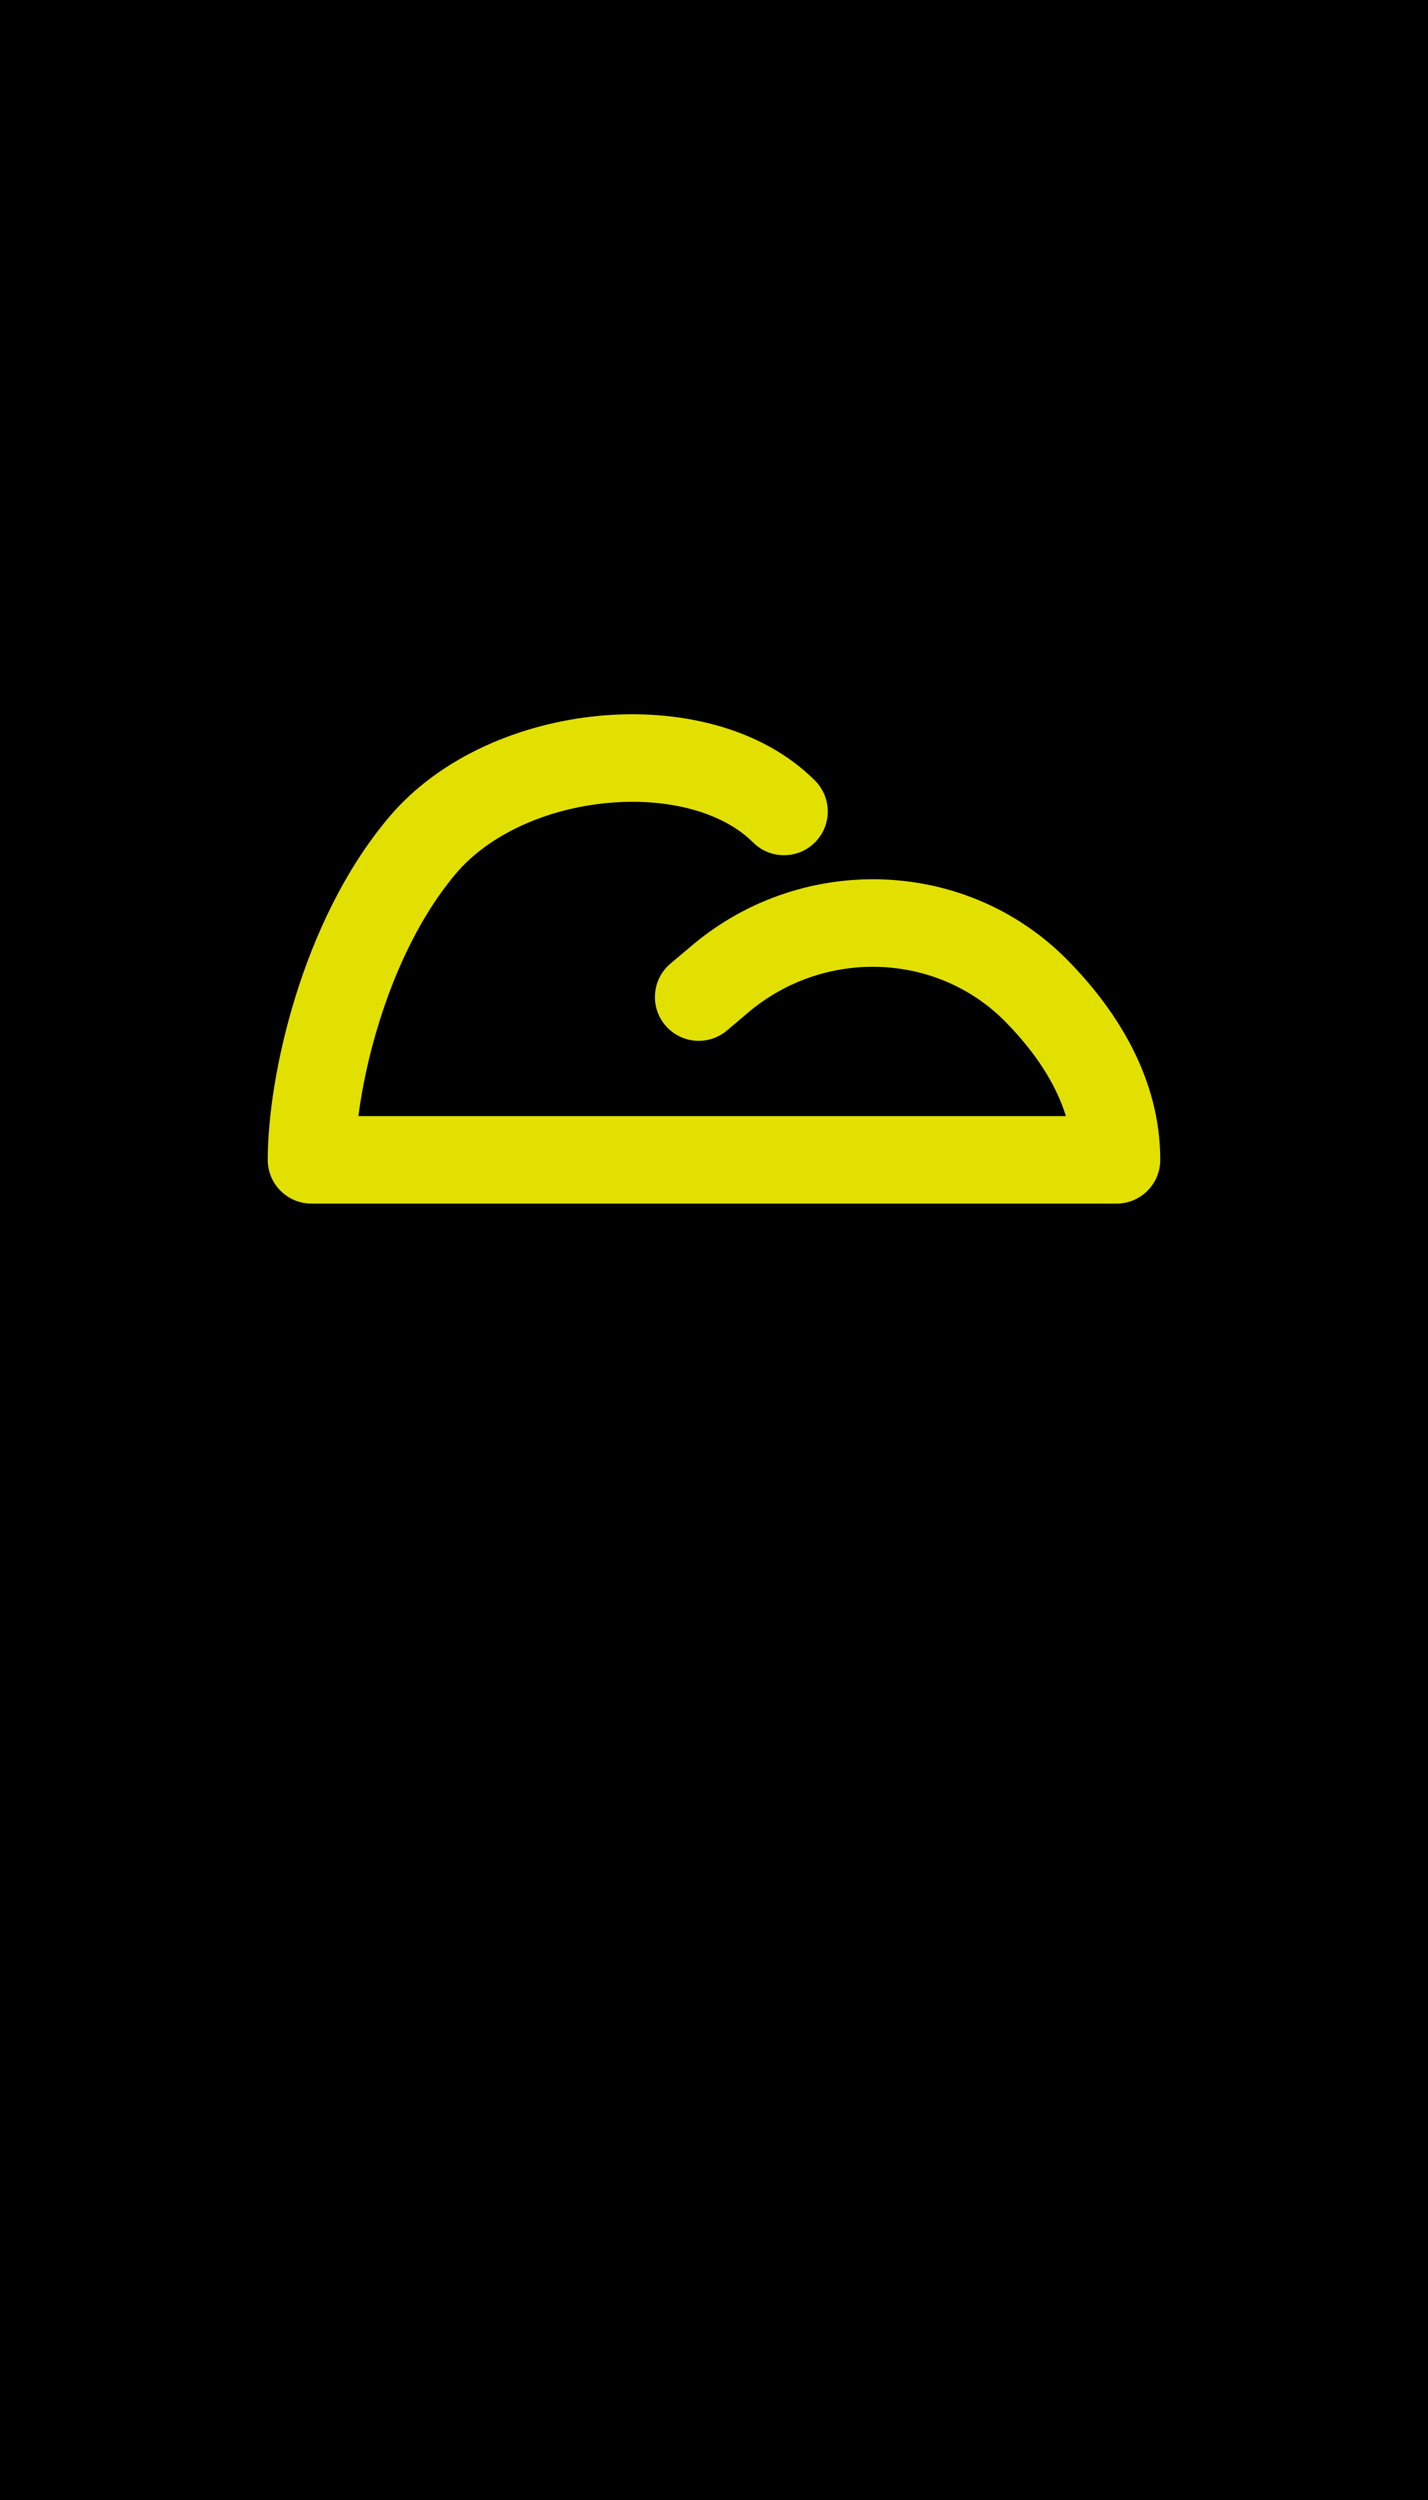 <svg width="32" height="56" viewBox="0 0 32 56" fill="none" xmlns="http://www.w3.org/2000/svg">
<rect width="32" height="56" fill="black"/>
<path fill-rule="evenodd" clip-rule="evenodd" d="M13.432 16.034C15.154 15.874 17.041 16.263 18.262 17.484C18.645 17.867 18.645 18.488 18.262 18.87C17.879 19.253 17.258 19.253 16.875 18.87C16.214 18.209 14.998 17.858 13.614 17.987C12.244 18.114 10.957 18.694 10.219 19.565C9.439 20.487 8.868 21.698 8.493 22.909C8.259 23.662 8.111 24.386 8.031 25.001H23.886C23.657 24.261 23.183 23.559 22.561 22.919L22.559 22.917C21.037 21.34 18.505 21.228 16.787 22.663C16.787 22.664 16.786 22.664 16.786 22.664L16.289 23.084C15.875 23.433 15.256 23.38 14.907 22.966C14.558 22.552 14.611 21.933 15.025 21.584L15.528 21.16C18.006 19.087 21.707 19.211 23.969 21.554C25.039 22.656 26 24.163 26 25.981C26 26.523 25.561 26.961 25.02 26.961H6.98C6.439 26.961 6 26.523 6 25.981C6 25.029 6.196 23.696 6.62 22.328C7.044 20.96 7.718 19.485 8.722 18.299C9.876 16.935 11.697 16.196 13.432 16.034Z" fill="#E2E000"/>
</svg>
